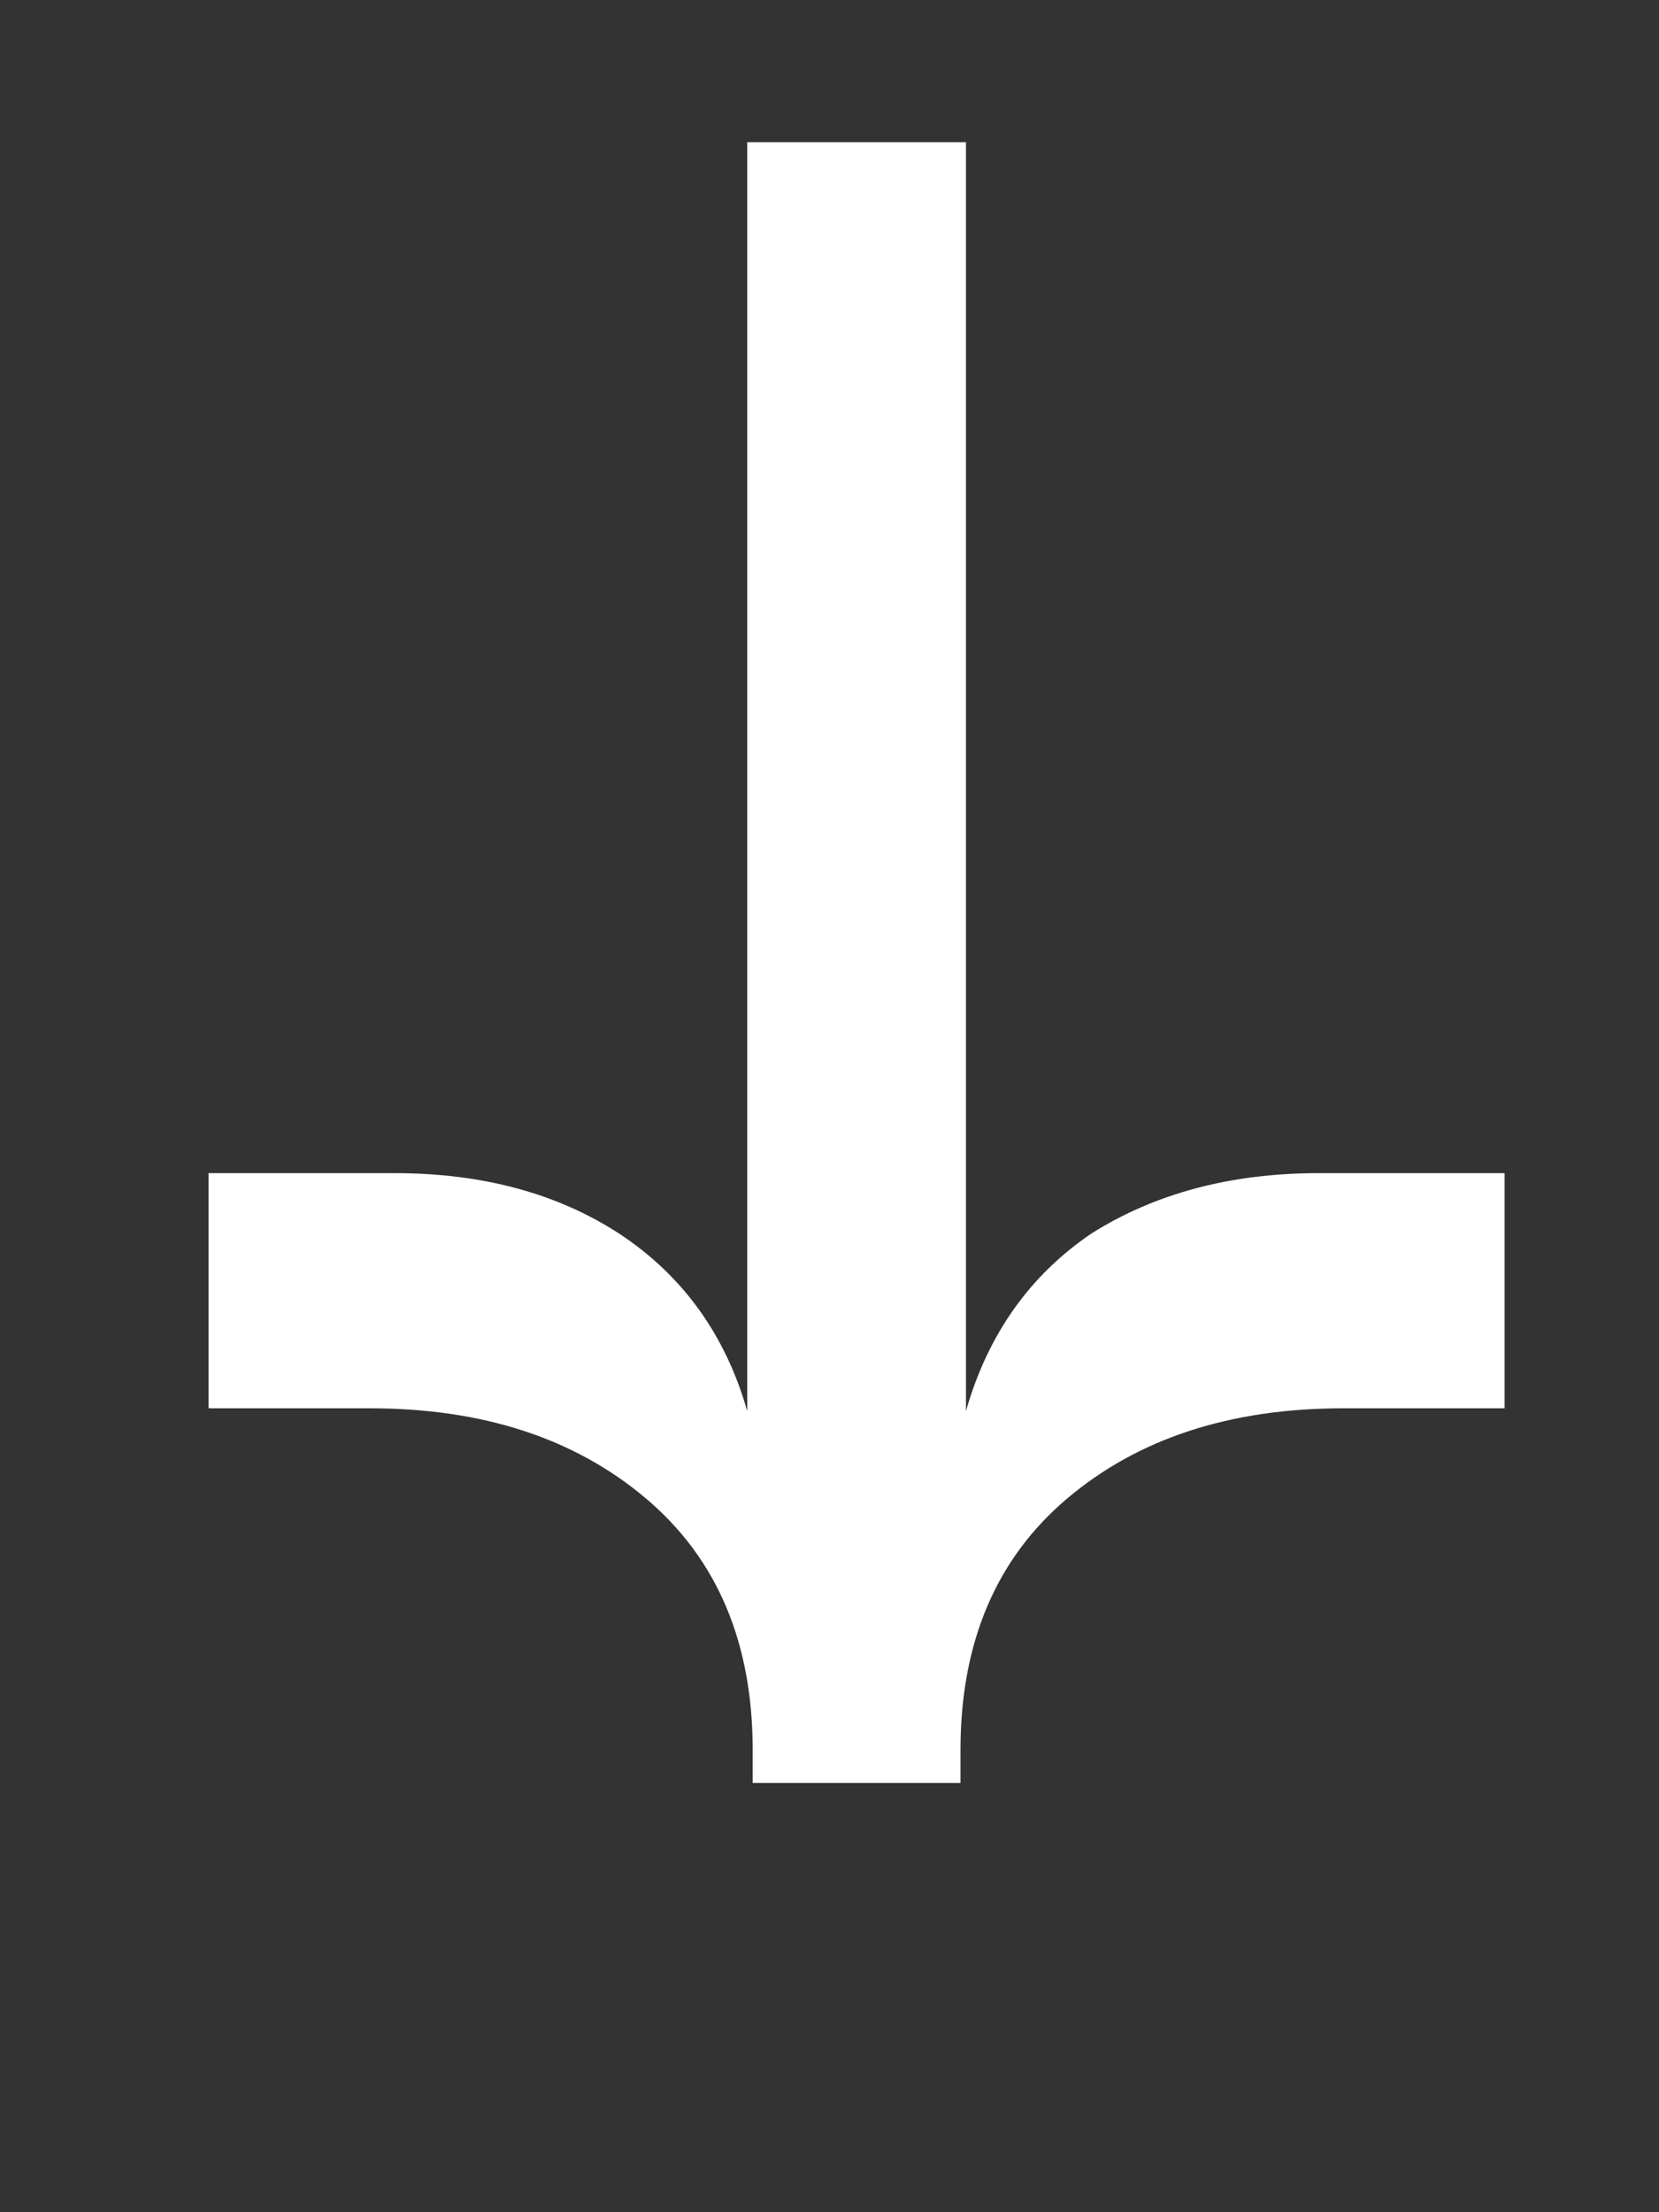 <svg width="75" height="100" viewBox="0 0 75 100" fill="none" xmlns="http://www.w3.org/2000/svg">
<rect x="0" y="0" width="75" height="100" fill="#333333" stroke="none"/>
<g clip-path="url(#clip0_1326_57209)">
<path d="M9.43 53.03H17.835C21.79 53.03 25.169 53.937 27.971 55.75C30.855 57.645 32.791 60.323 33.78 63.784V6.43H43.669V63.784C44.658 60.323 46.553 57.645 49.355 55.75C52.239 53.937 55.659 53.03 59.614 53.03H68.02V63.66H60.727C55.618 63.66 51.456 65.02 48.242 67.74C45.029 70.459 43.422 74.249 43.422 79.112V80.594H34.028V79.112C34.028 74.249 32.421 70.459 29.207 67.74C25.993 65.02 21.832 63.66 16.723 63.66H9.43V53.03Z" fill="white"/>
</g>
<defs>
<clipPath id="clip0_1326_57209">
<rect width="75" height="112" fill="white" transform="translate(0 -12)"/>
</clipPath>
</defs>
</svg>
